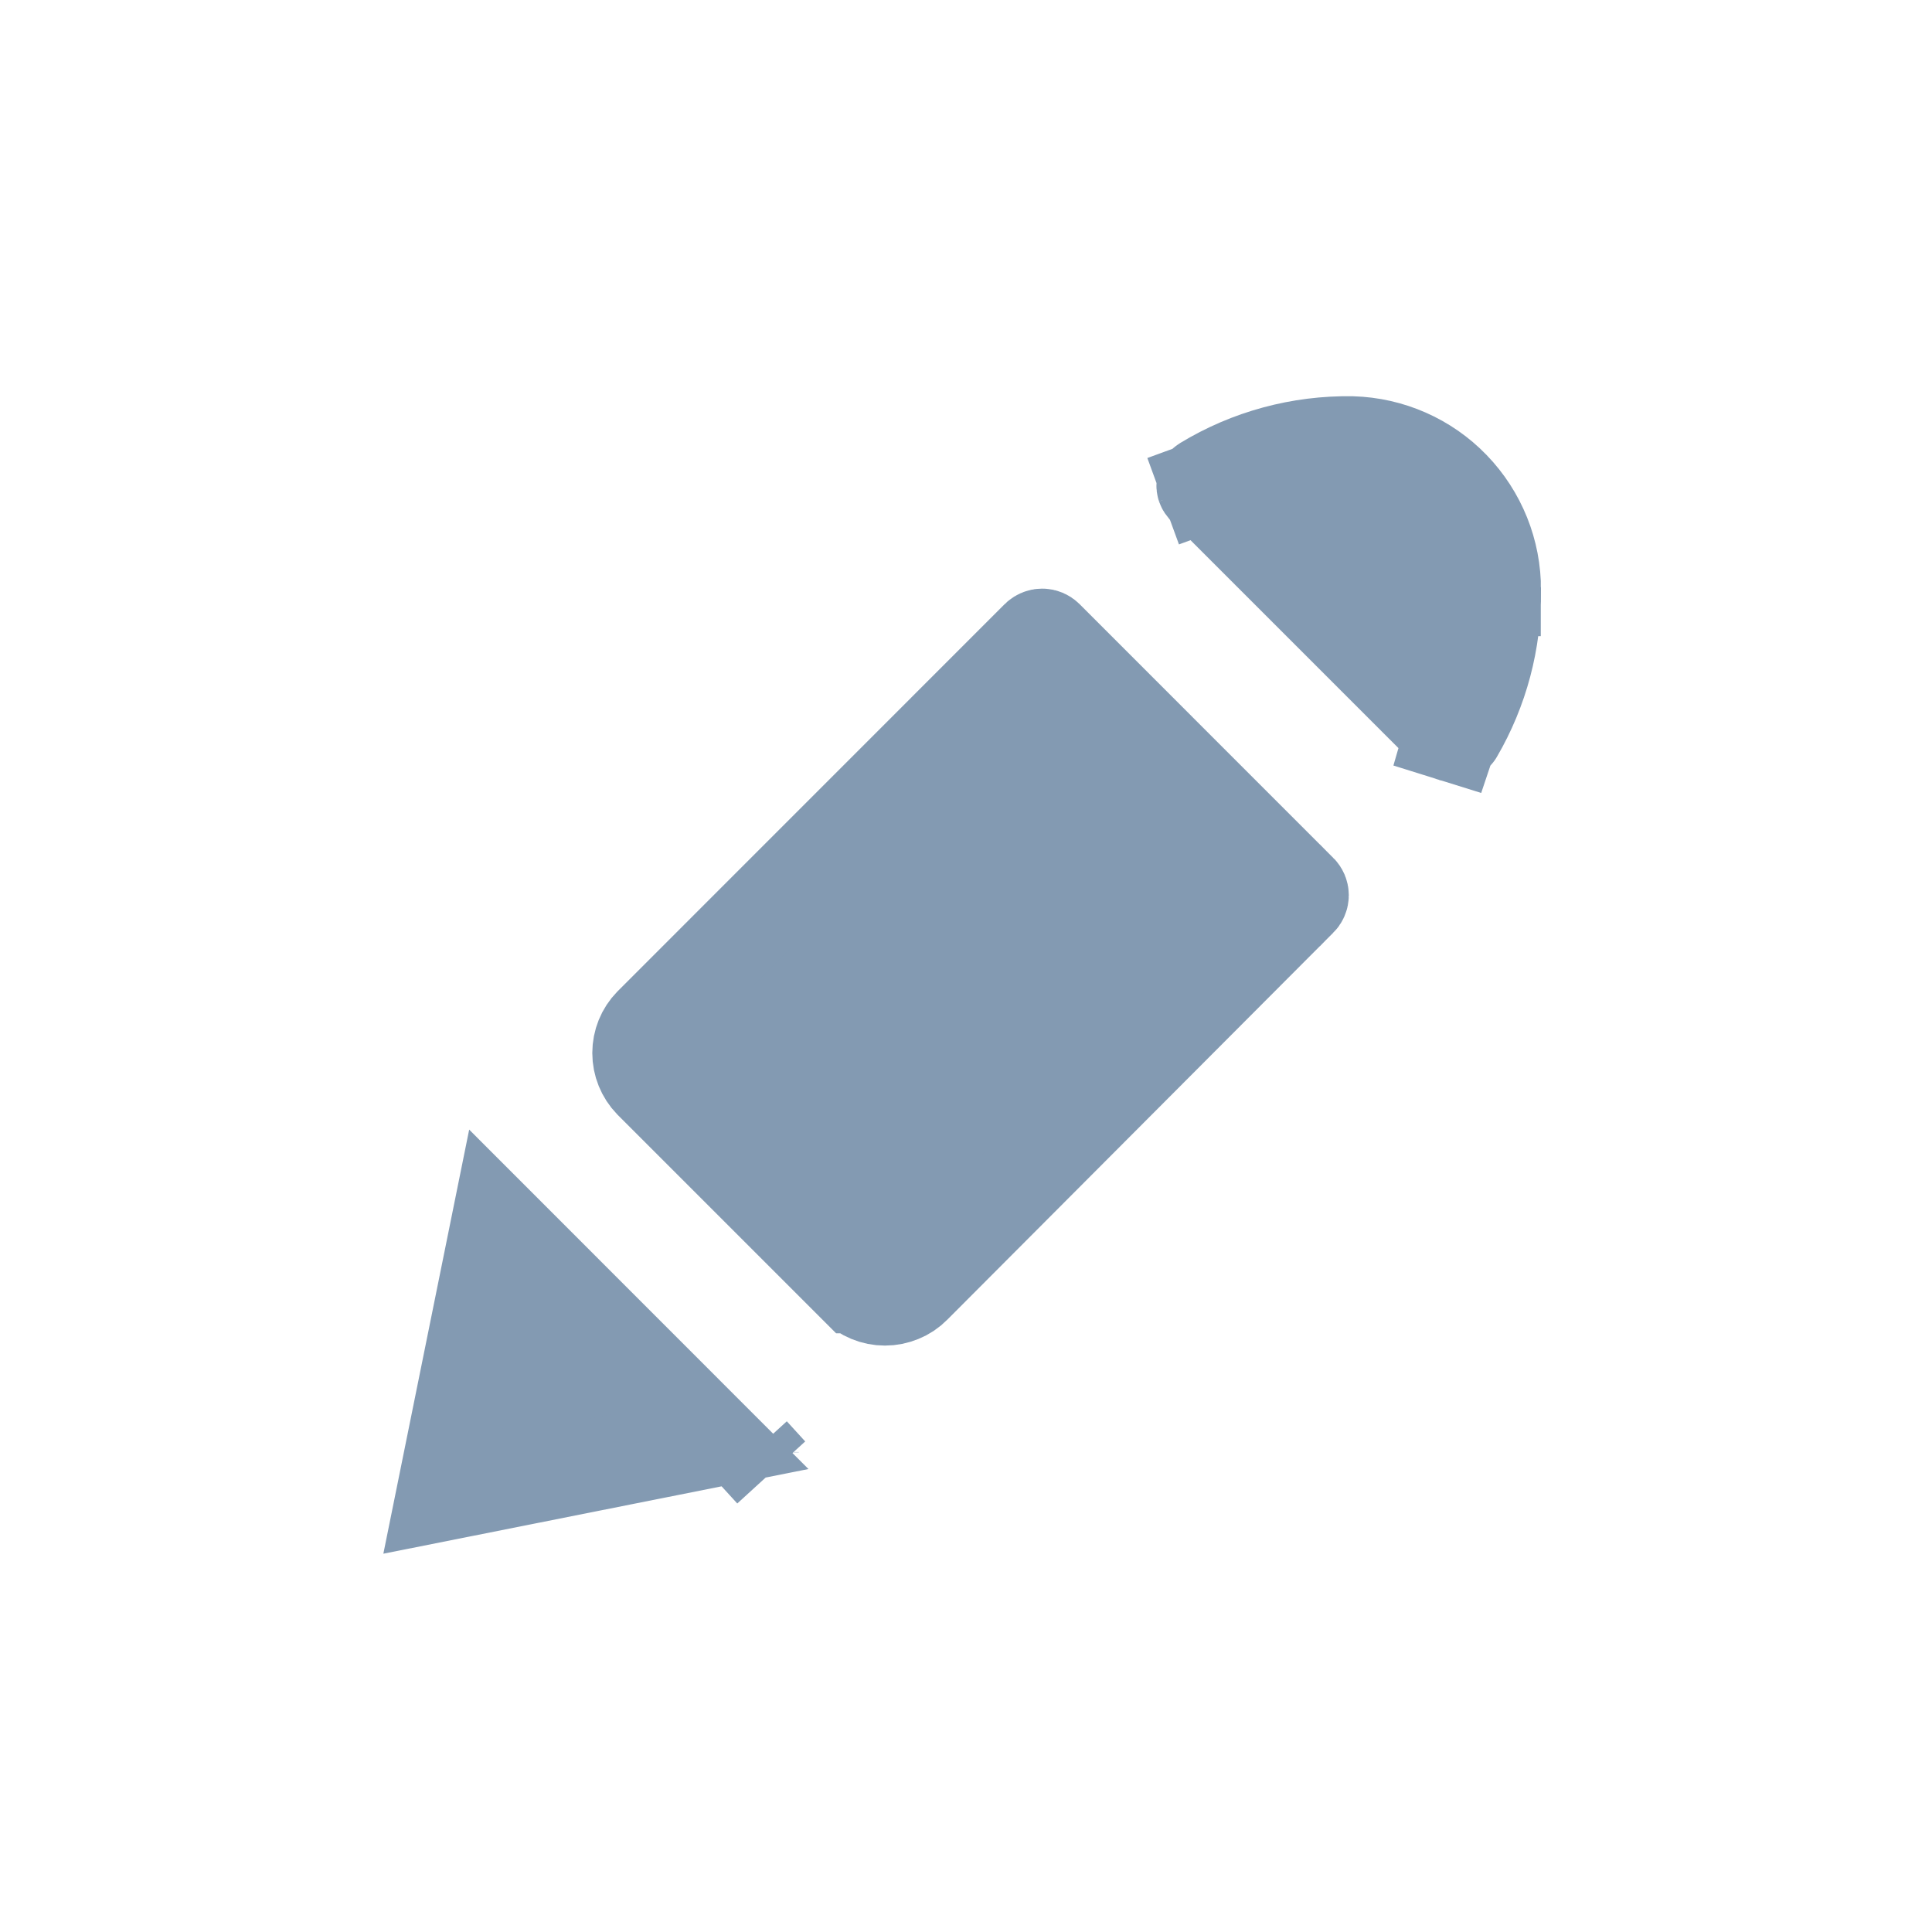 <svg width="21" height="21" viewBox="0 0 21 21" fill="none" xmlns="http://www.w3.org/2000/svg">
<path d="M4.806 16.251L5.405 13.291L7.773 15.66L4.806 16.251ZM8.183 15.784L8.183 15.783L8.183 15.786L8.383 16.005L8.183 15.786L8.183 15.784L8.183 15.784L8.183 15.784Z" fill="#839AB2" stroke="#839AB2"/>
<path d="M15.763 7.987C15.768 7.992 15.774 7.996 15.781 7.998L15.763 7.987ZM15.763 7.987L13.088 5.312L13.088 5.312L13.082 5.307C13.078 5.302 13.074 5.297 13.072 5.291L12.643 5.448L13.072 5.291C13.07 5.285 13.069 5.279 13.07 5.272C13.07 5.266 13.072 5.26 13.076 5.255C13.079 5.25 13.082 5.246 13.087 5.243C13.571 4.949 14.129 4.798 14.695 4.807C15.113 4.819 15.509 4.993 15.799 5.293C16.09 5.594 16.252 5.996 16.25 6.415L16.249 6.415L16.25 6.423C16.256 6.968 16.113 7.505 15.838 7.976C15.835 7.983 15.829 7.988 15.823 7.992C15.817 7.996 15.81 7.999 15.803 8C15.795 8.001 15.788 8 15.781 7.998L15.626 8.46L15.763 7.987Z" fill="#839AB2" stroke="#839AB2"/>
<path d="M9.296 13.992L9.295 13.992L7.067 11.764C6.984 11.678 6.938 11.564 6.938 11.446C6.938 11.327 6.984 11.213 7.067 11.128L11.274 6.92L11.274 6.92C11.281 6.913 11.29 6.908 11.299 6.904C11.308 6.9 11.318 6.898 11.328 6.898C11.338 6.898 11.347 6.9 11.357 6.904C11.366 6.908 11.374 6.913 11.381 6.92L11.381 6.92L14.138 9.678L14.139 9.678C14.146 9.685 14.151 9.693 14.155 9.702C14.159 9.712 14.161 9.721 14.161 9.731C14.161 9.741 14.159 9.751 14.155 9.76C14.151 9.769 14.146 9.778 14.139 9.785L14.138 9.785L9.942 13.992C9.942 13.992 9.942 13.992 9.942 13.992C9.9 14.035 9.849 14.069 9.794 14.091L9.794 14.091C9.738 14.114 9.679 14.126 9.619 14.126C9.559 14.126 9.499 14.114 9.444 14.091L9.444 14.091C9.388 14.068 9.338 14.035 9.296 13.992Z" fill="#839AB2" stroke="#839AB2"/>
</svg>
